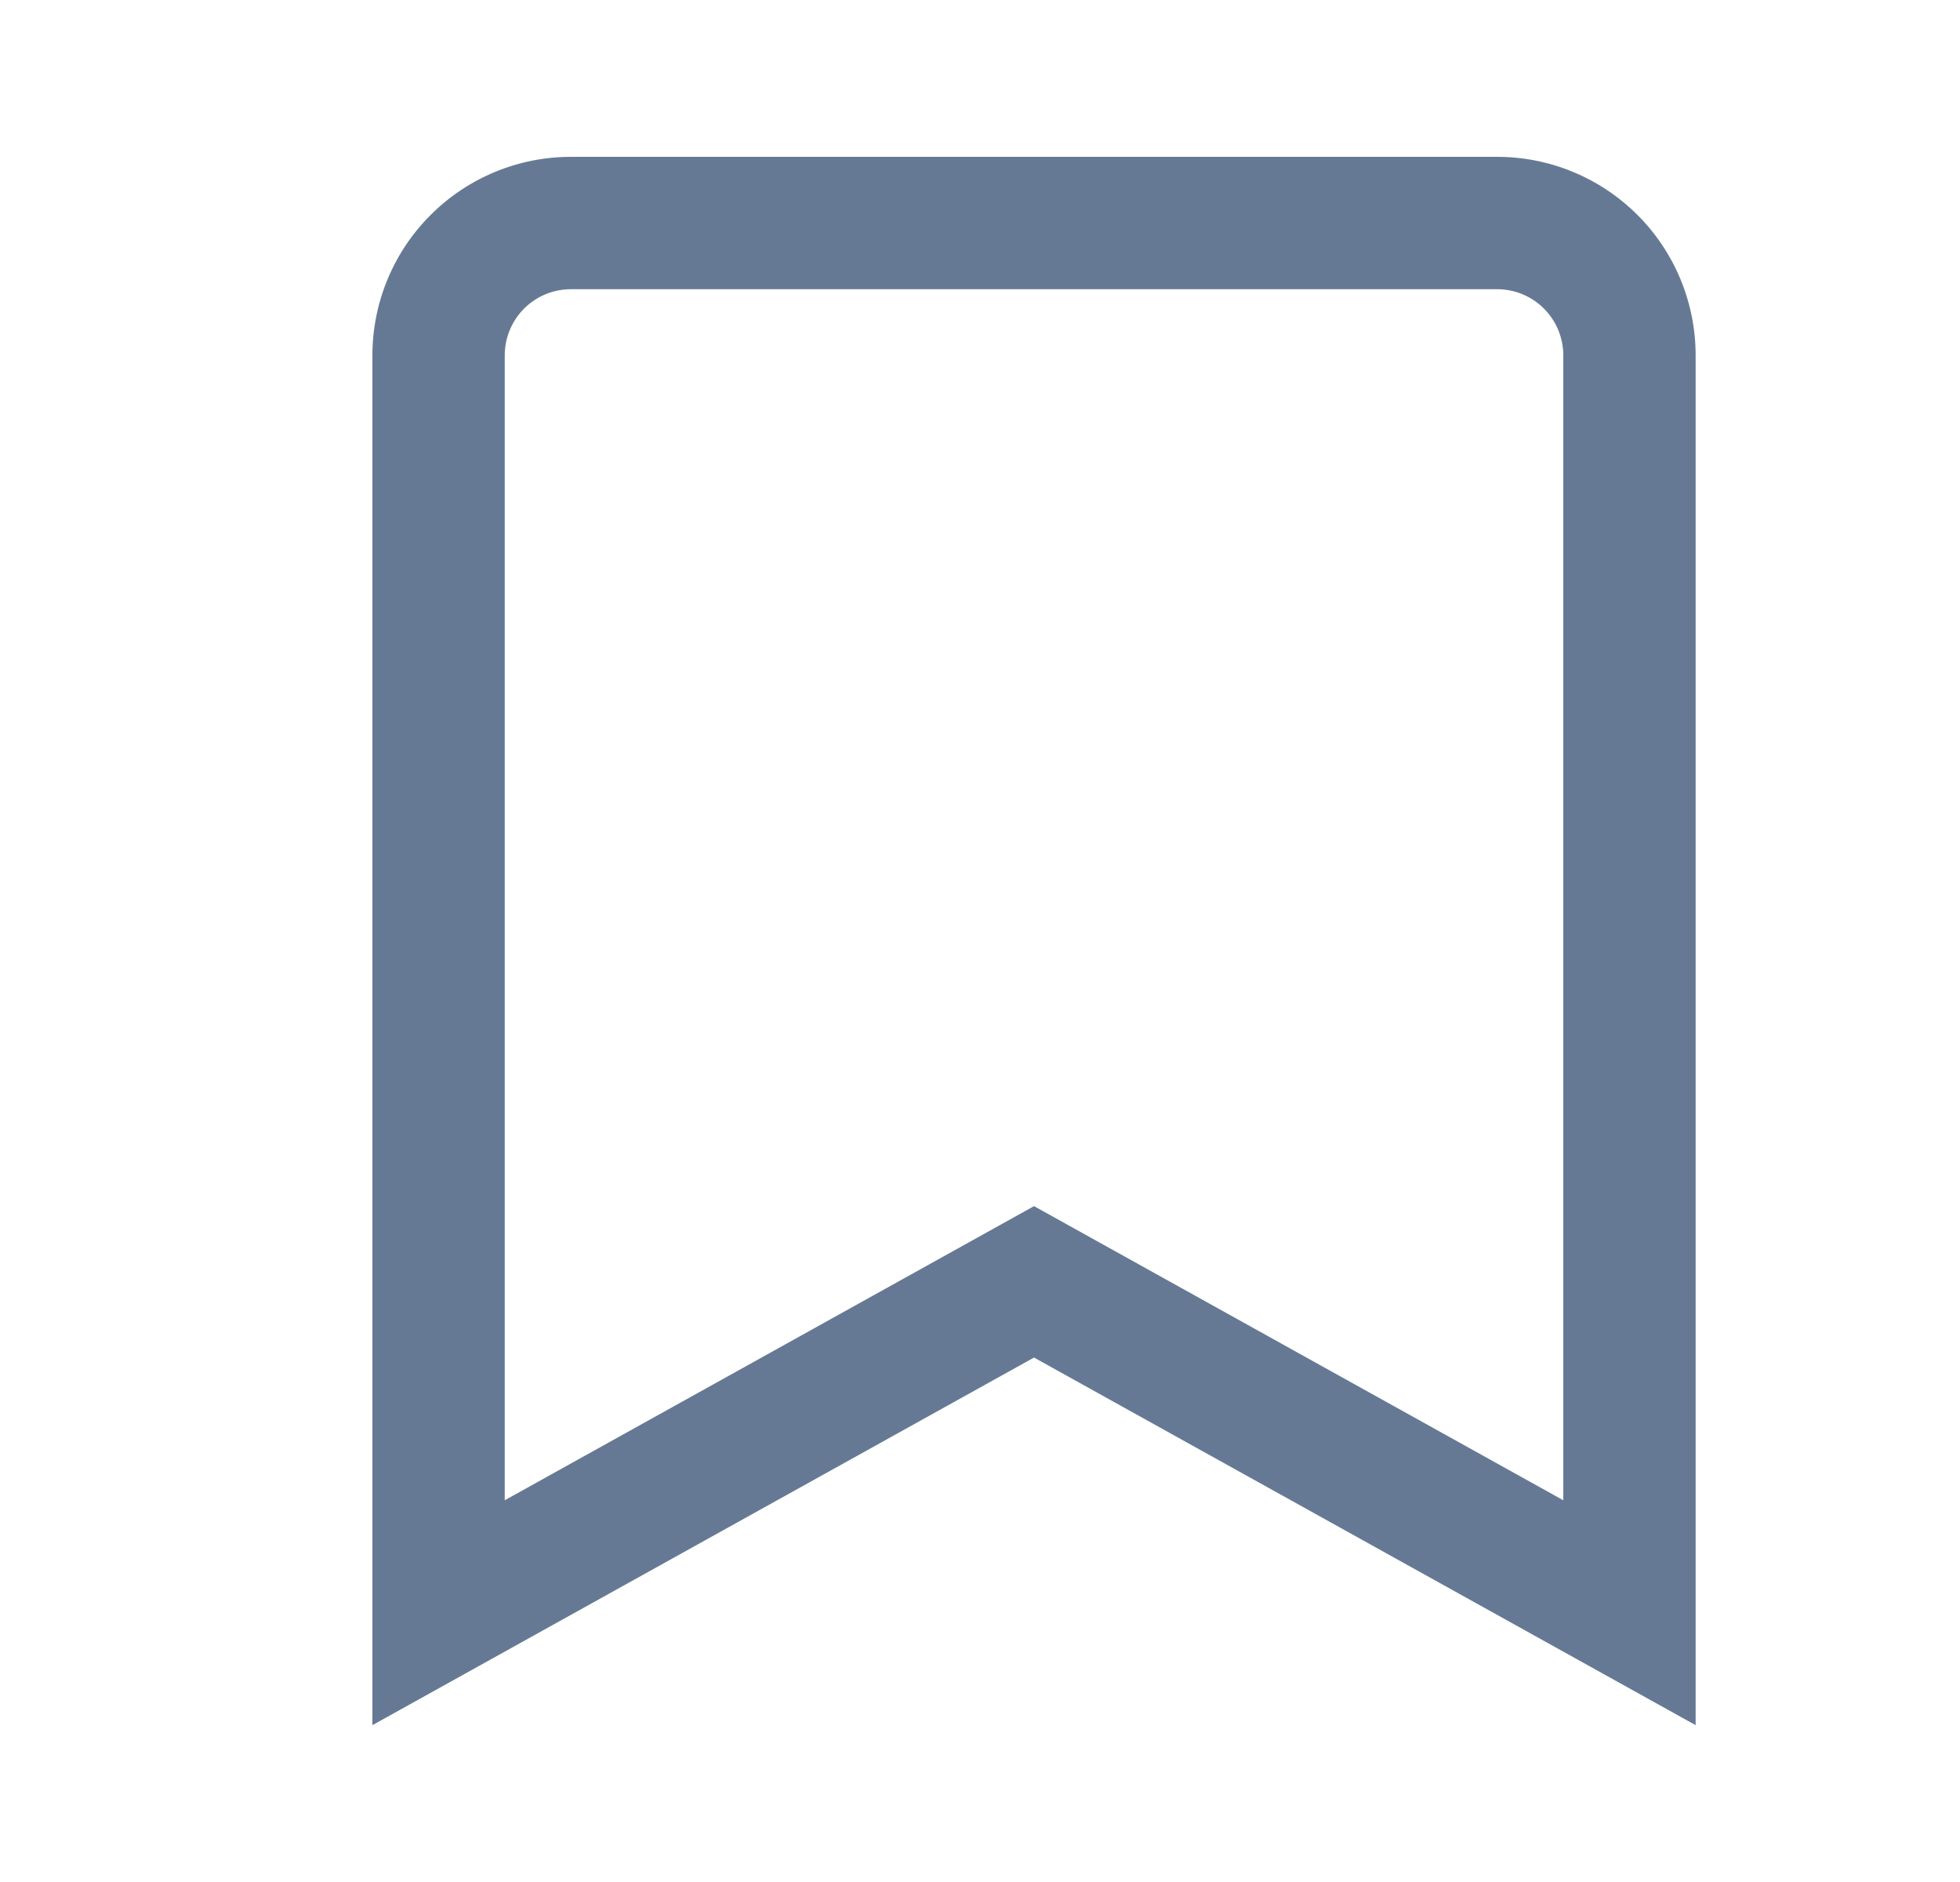 <svg width="25" height="24" viewBox="0 0 25 24" fill="none" xmlns="http://www.w3.org/2000/svg">
<path fill-rule="evenodd" clip-rule="evenodd" d="M7.282 3.688C7.058 3.688 6.843 3.777 6.685 3.935C6.527 4.093 6.438 4.308 6.438 4.532V19.132L13.189 15.381L19.94 19.132V4.532C19.94 4.308 19.851 4.093 19.693 3.935C19.535 3.777 19.32 3.688 19.096 3.688H7.282ZM5.492 2.742C5.966 2.267 6.61 2 7.282 2H19.096C19.768 2 20.412 2.267 20.887 2.742C21.361 3.216 21.628 3.86 21.628 4.532V22L13.189 17.312L4.75 22V4.532C4.75 3.86 5.017 3.216 5.492 2.742Z" fill="#00204D" fill-opacity="0.6" style="mix-blend-mode:multiply"/>
</svg>
